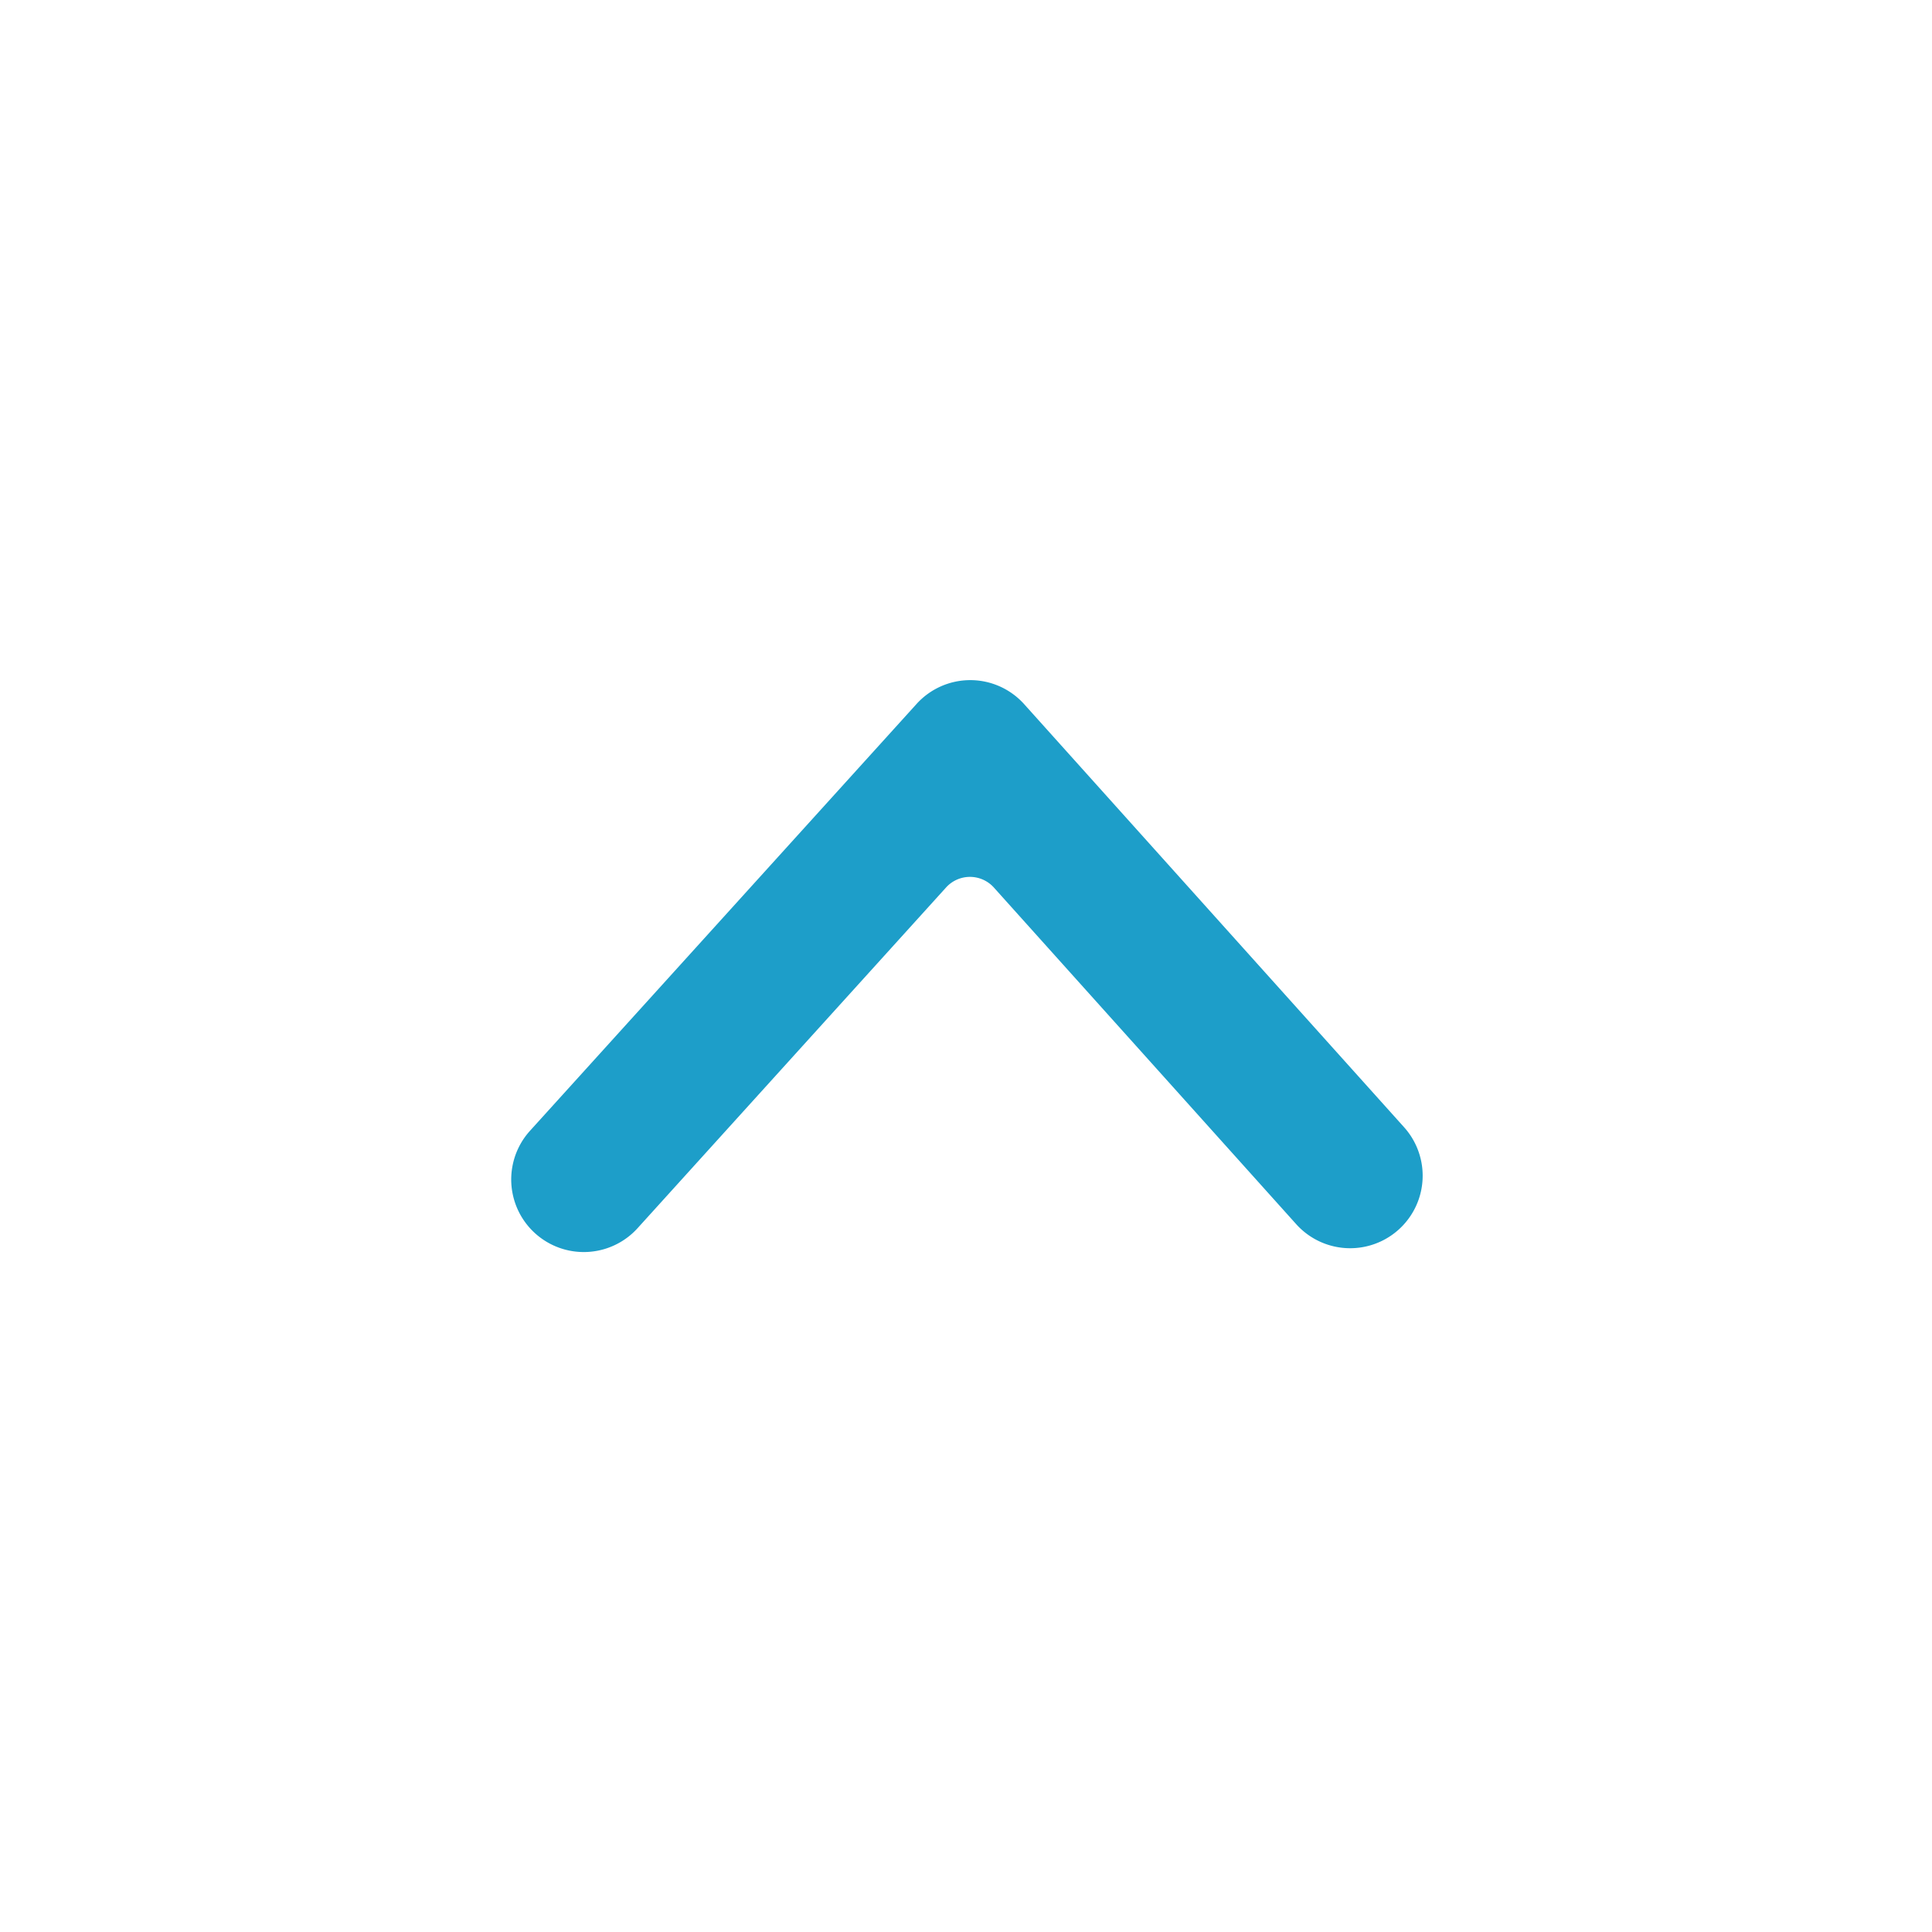<svg id="_24x24-ChevronUp" data-name="24x24-ChevronUp" xmlns="http://www.w3.org/2000/svg" width="24" height="24" viewBox="0 0 24 24">
  <rect id="Frame24" width="24" height="24" fill="#fff" opacity="0"/>
  <path id="chevron-up" d="M7.912,15.255a.9.9,0,1,1-1.34-1.206l4.8-5.3a.9.9,0,0,1,1.342,0l4.72,5.256a.9.9,0,0,1-1.344,1.2l-3.754-4.18a.4.4,0,0,0-.594,0L7.912,15.255Z" transform="translate(0.01)" fill="#1D9EC9"/>
<style type="text/css" media="screen">path{vector-effect:non-scaling-stroke}</style></svg>
